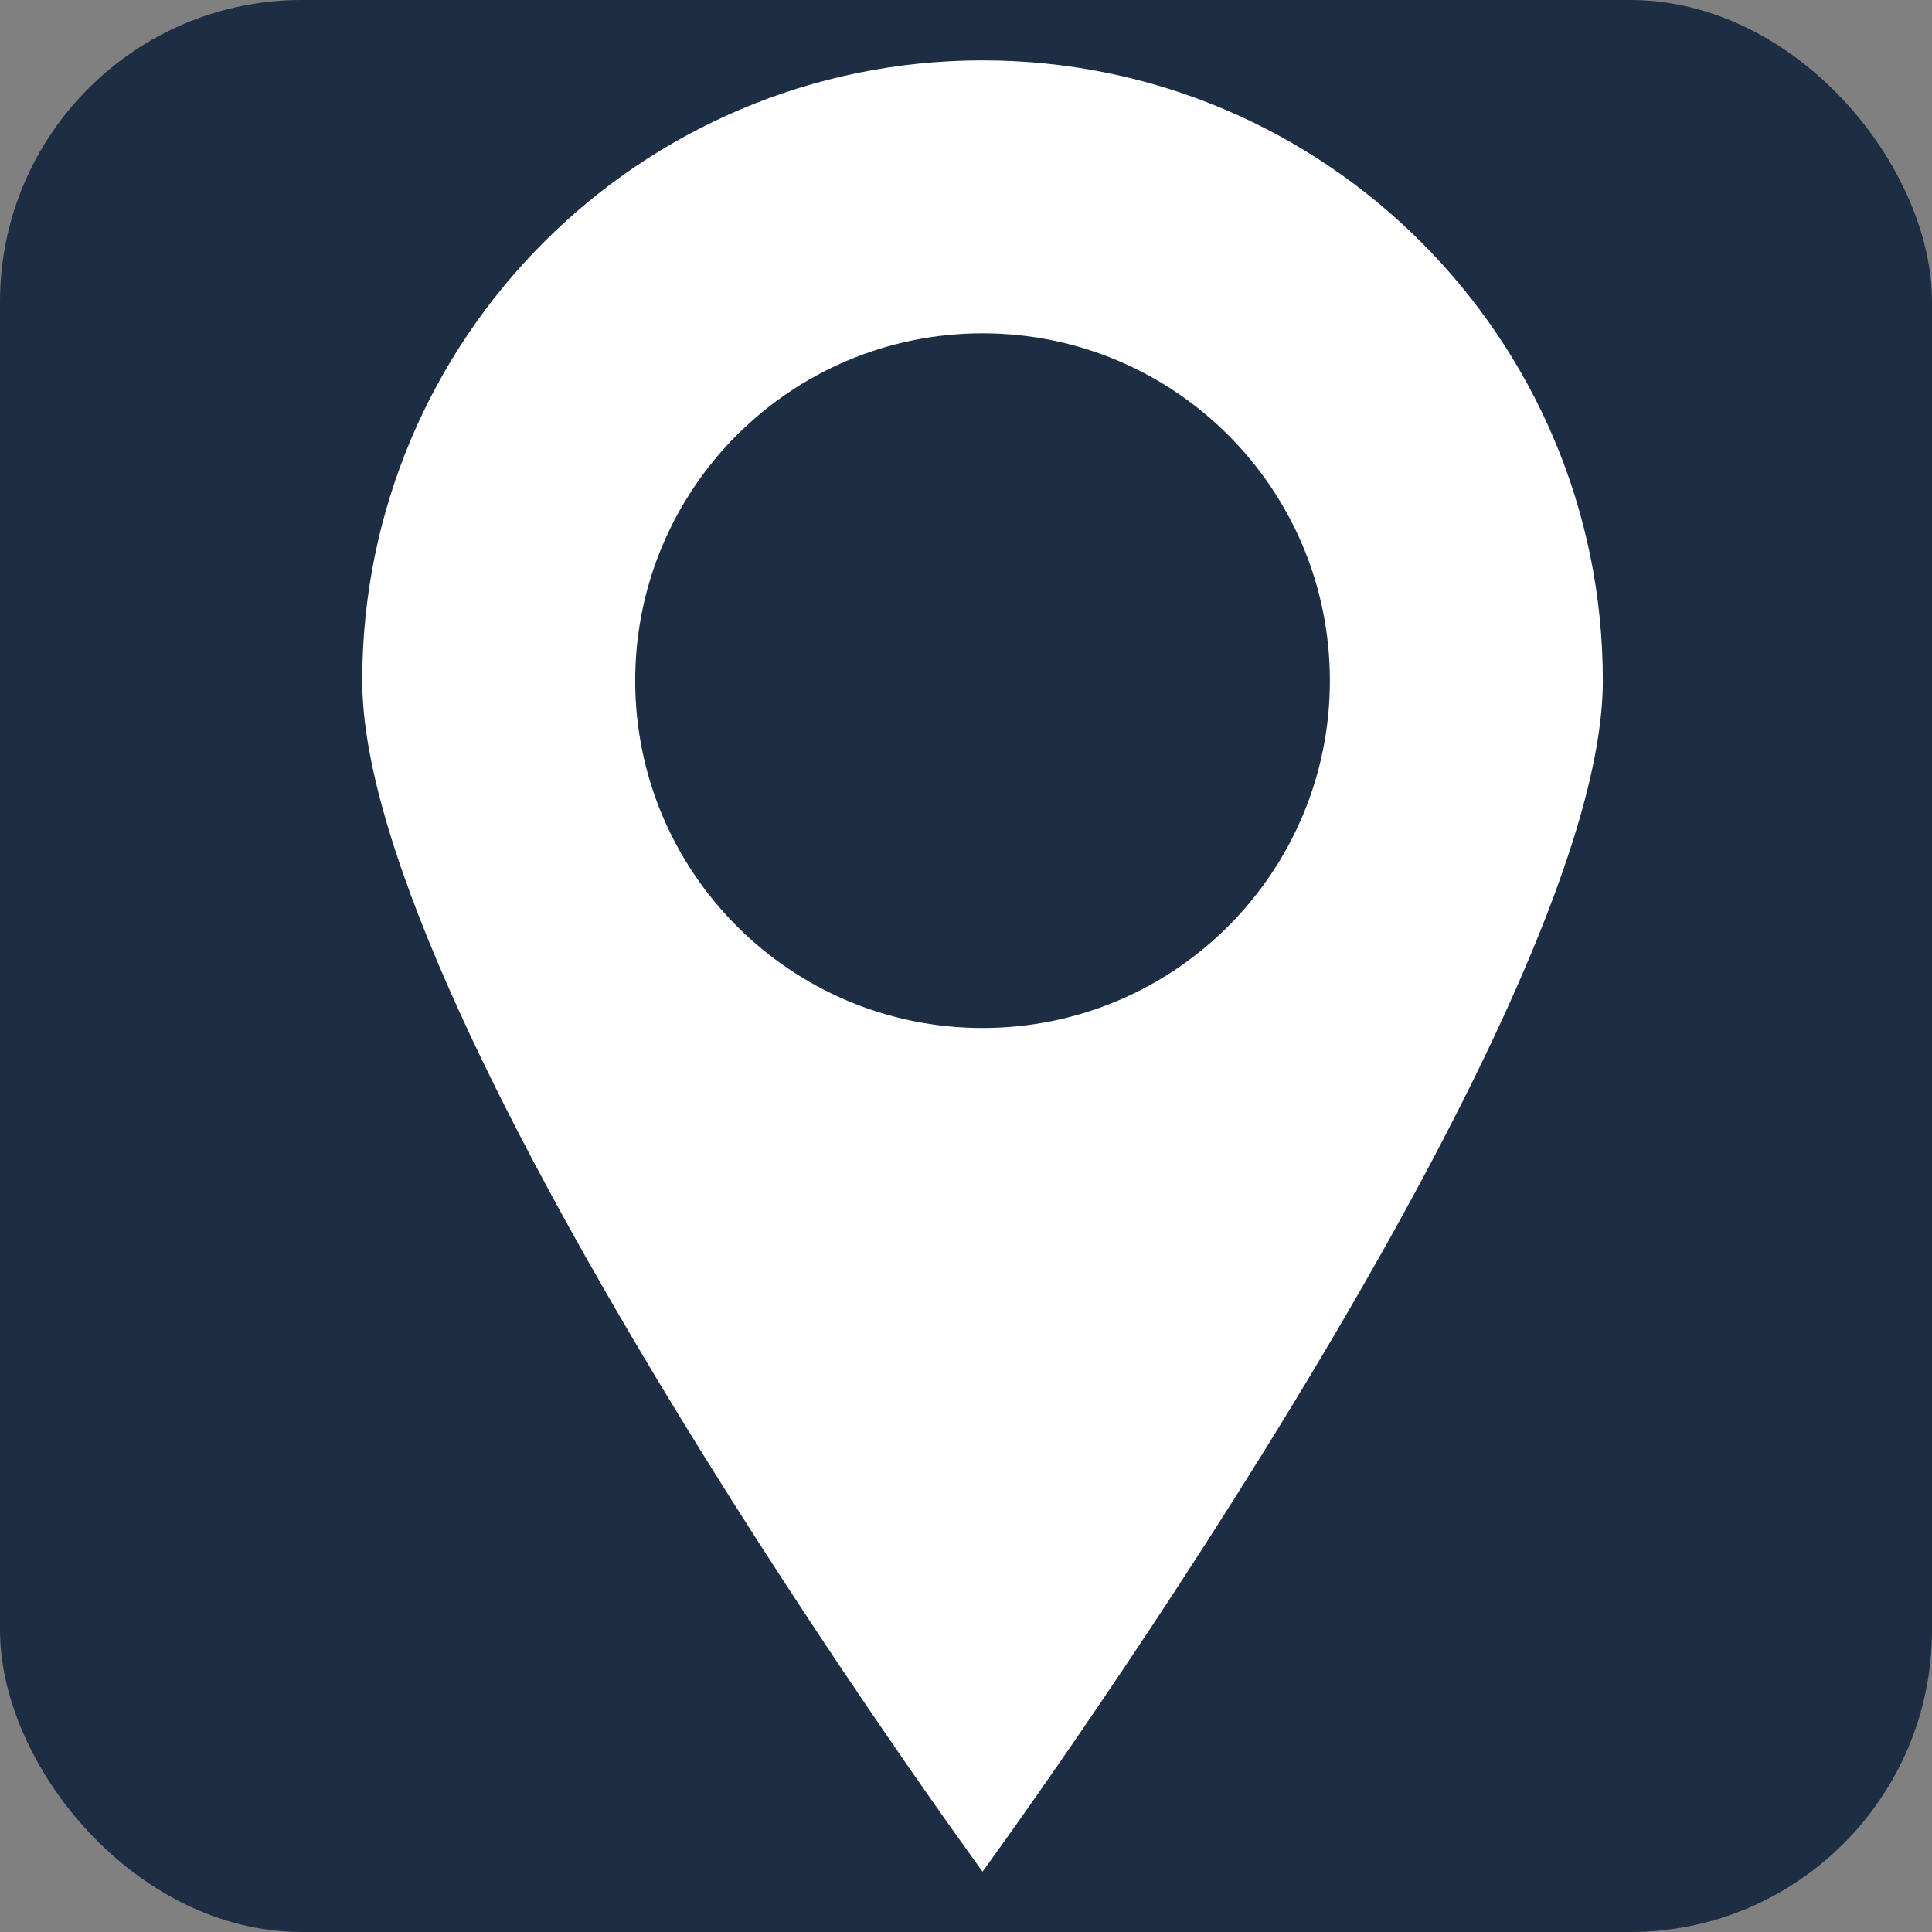 <svg xmlns="http://www.w3.org/2000/svg" width="128" height="128" x="0" y="0" enable-background="new 0 0 595.275 311.111" version="1.1" viewBox="0 0 128 128" xml:space="preserve"><rect x="0" y="0" width="128" height="128" fill="#808080" stroke="none"/><rect width="128" height="128" x="0" y="0" fill="#1d2d44" rx="20" ry="20"/><path fill="#fff" d="m65.096 4c-22.696 0-41.096 18.402-41.096 41.096 0 22.696 41.096 78.904 41.096 78.904s41.096-56.208 41.096-78.904c0-22.694-18.404-41.096-41.096-41.096zm0 64.108c-12.71 0-23.012-10.302-23.012-23.015 0-12.71 10.302-23.009 23.012-23.009 12.713 0 23.012 10.299 23.012 23.009 0.003 12.713-10.299 23.015-23.012 23.015z"/></svg>